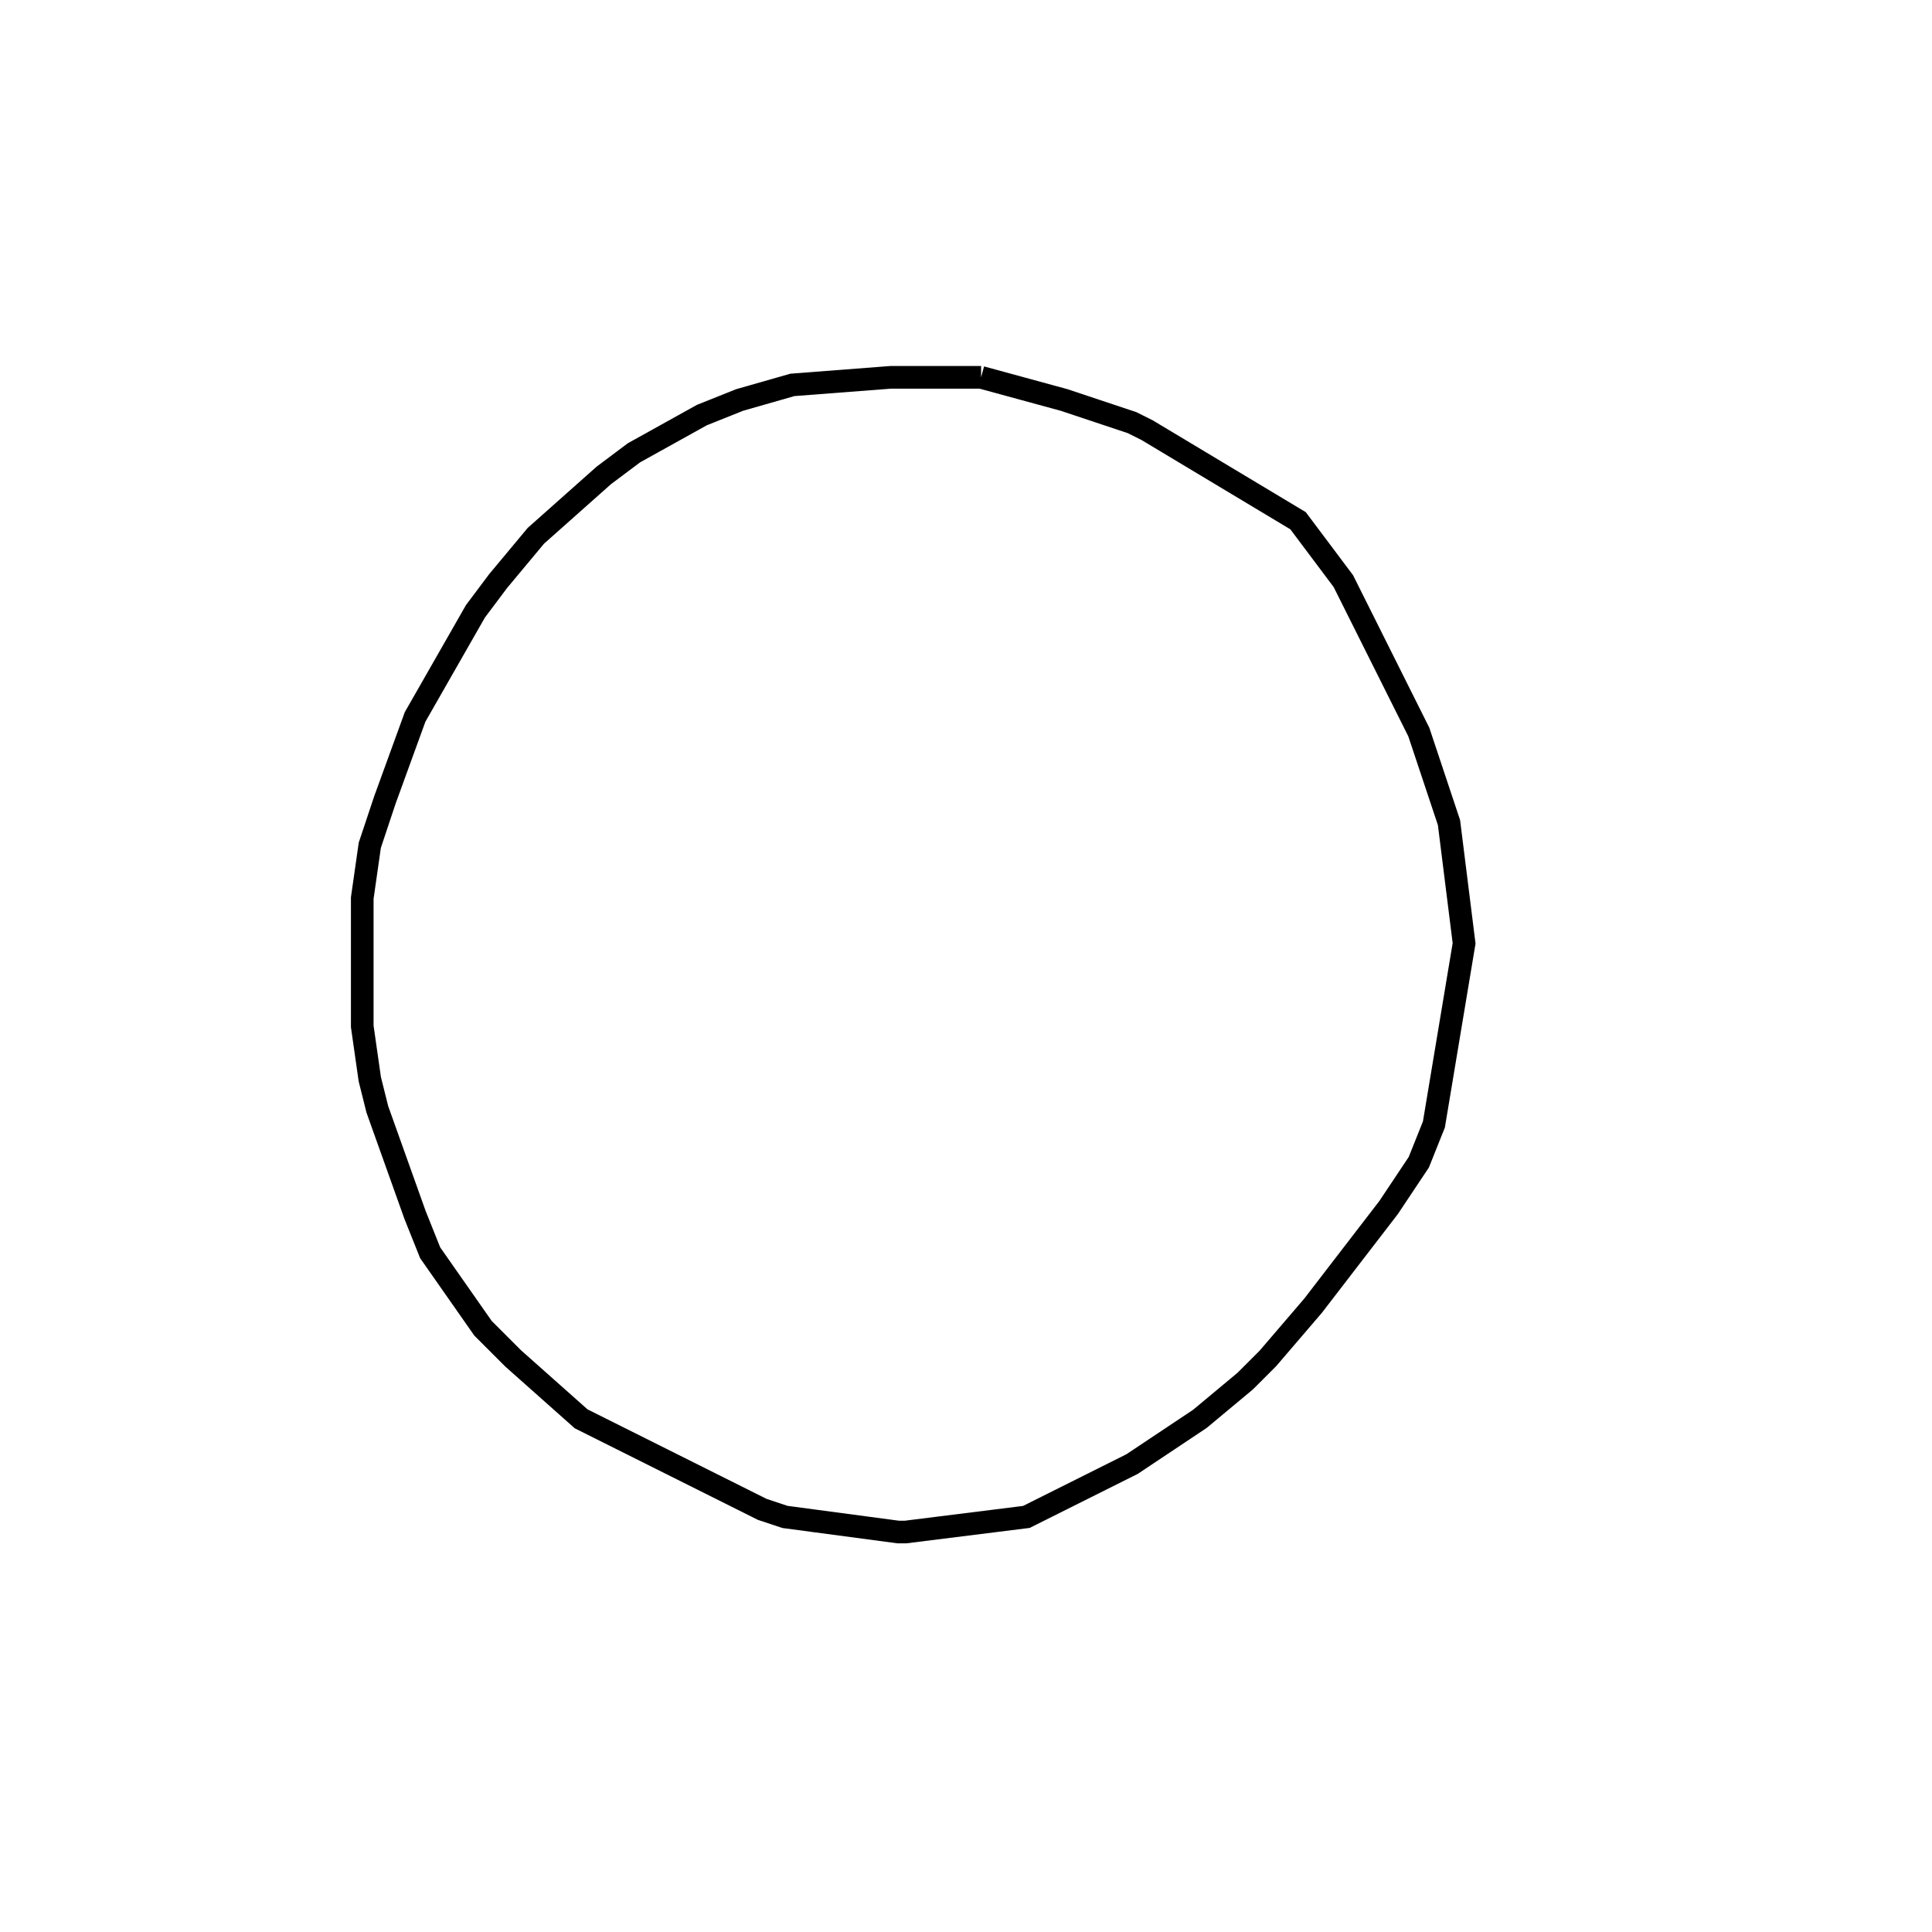 <svg width="256" height="256" xmlns="http://www.w3.org/2000/svg" fill-opacity="0" stroke="black" stroke-width="3" ><path d="M130 50 141 53 150 56 152 57 172 69 178 77 188 97 192 109 194 125 190 149 188 154 184 160 174 173 168 180 165 183 159 188 150 194 136 201 120 203 119 203 104 201 101 200 77 188 68 180 64 176 57 166 55 161 50 147 49 143 48 136 48 119 49 112 51 106 55 95 63 81 66 77 71 71 80 63 84 60 93 55 98 53 105 51 118 50 130 50 "/></svg>
